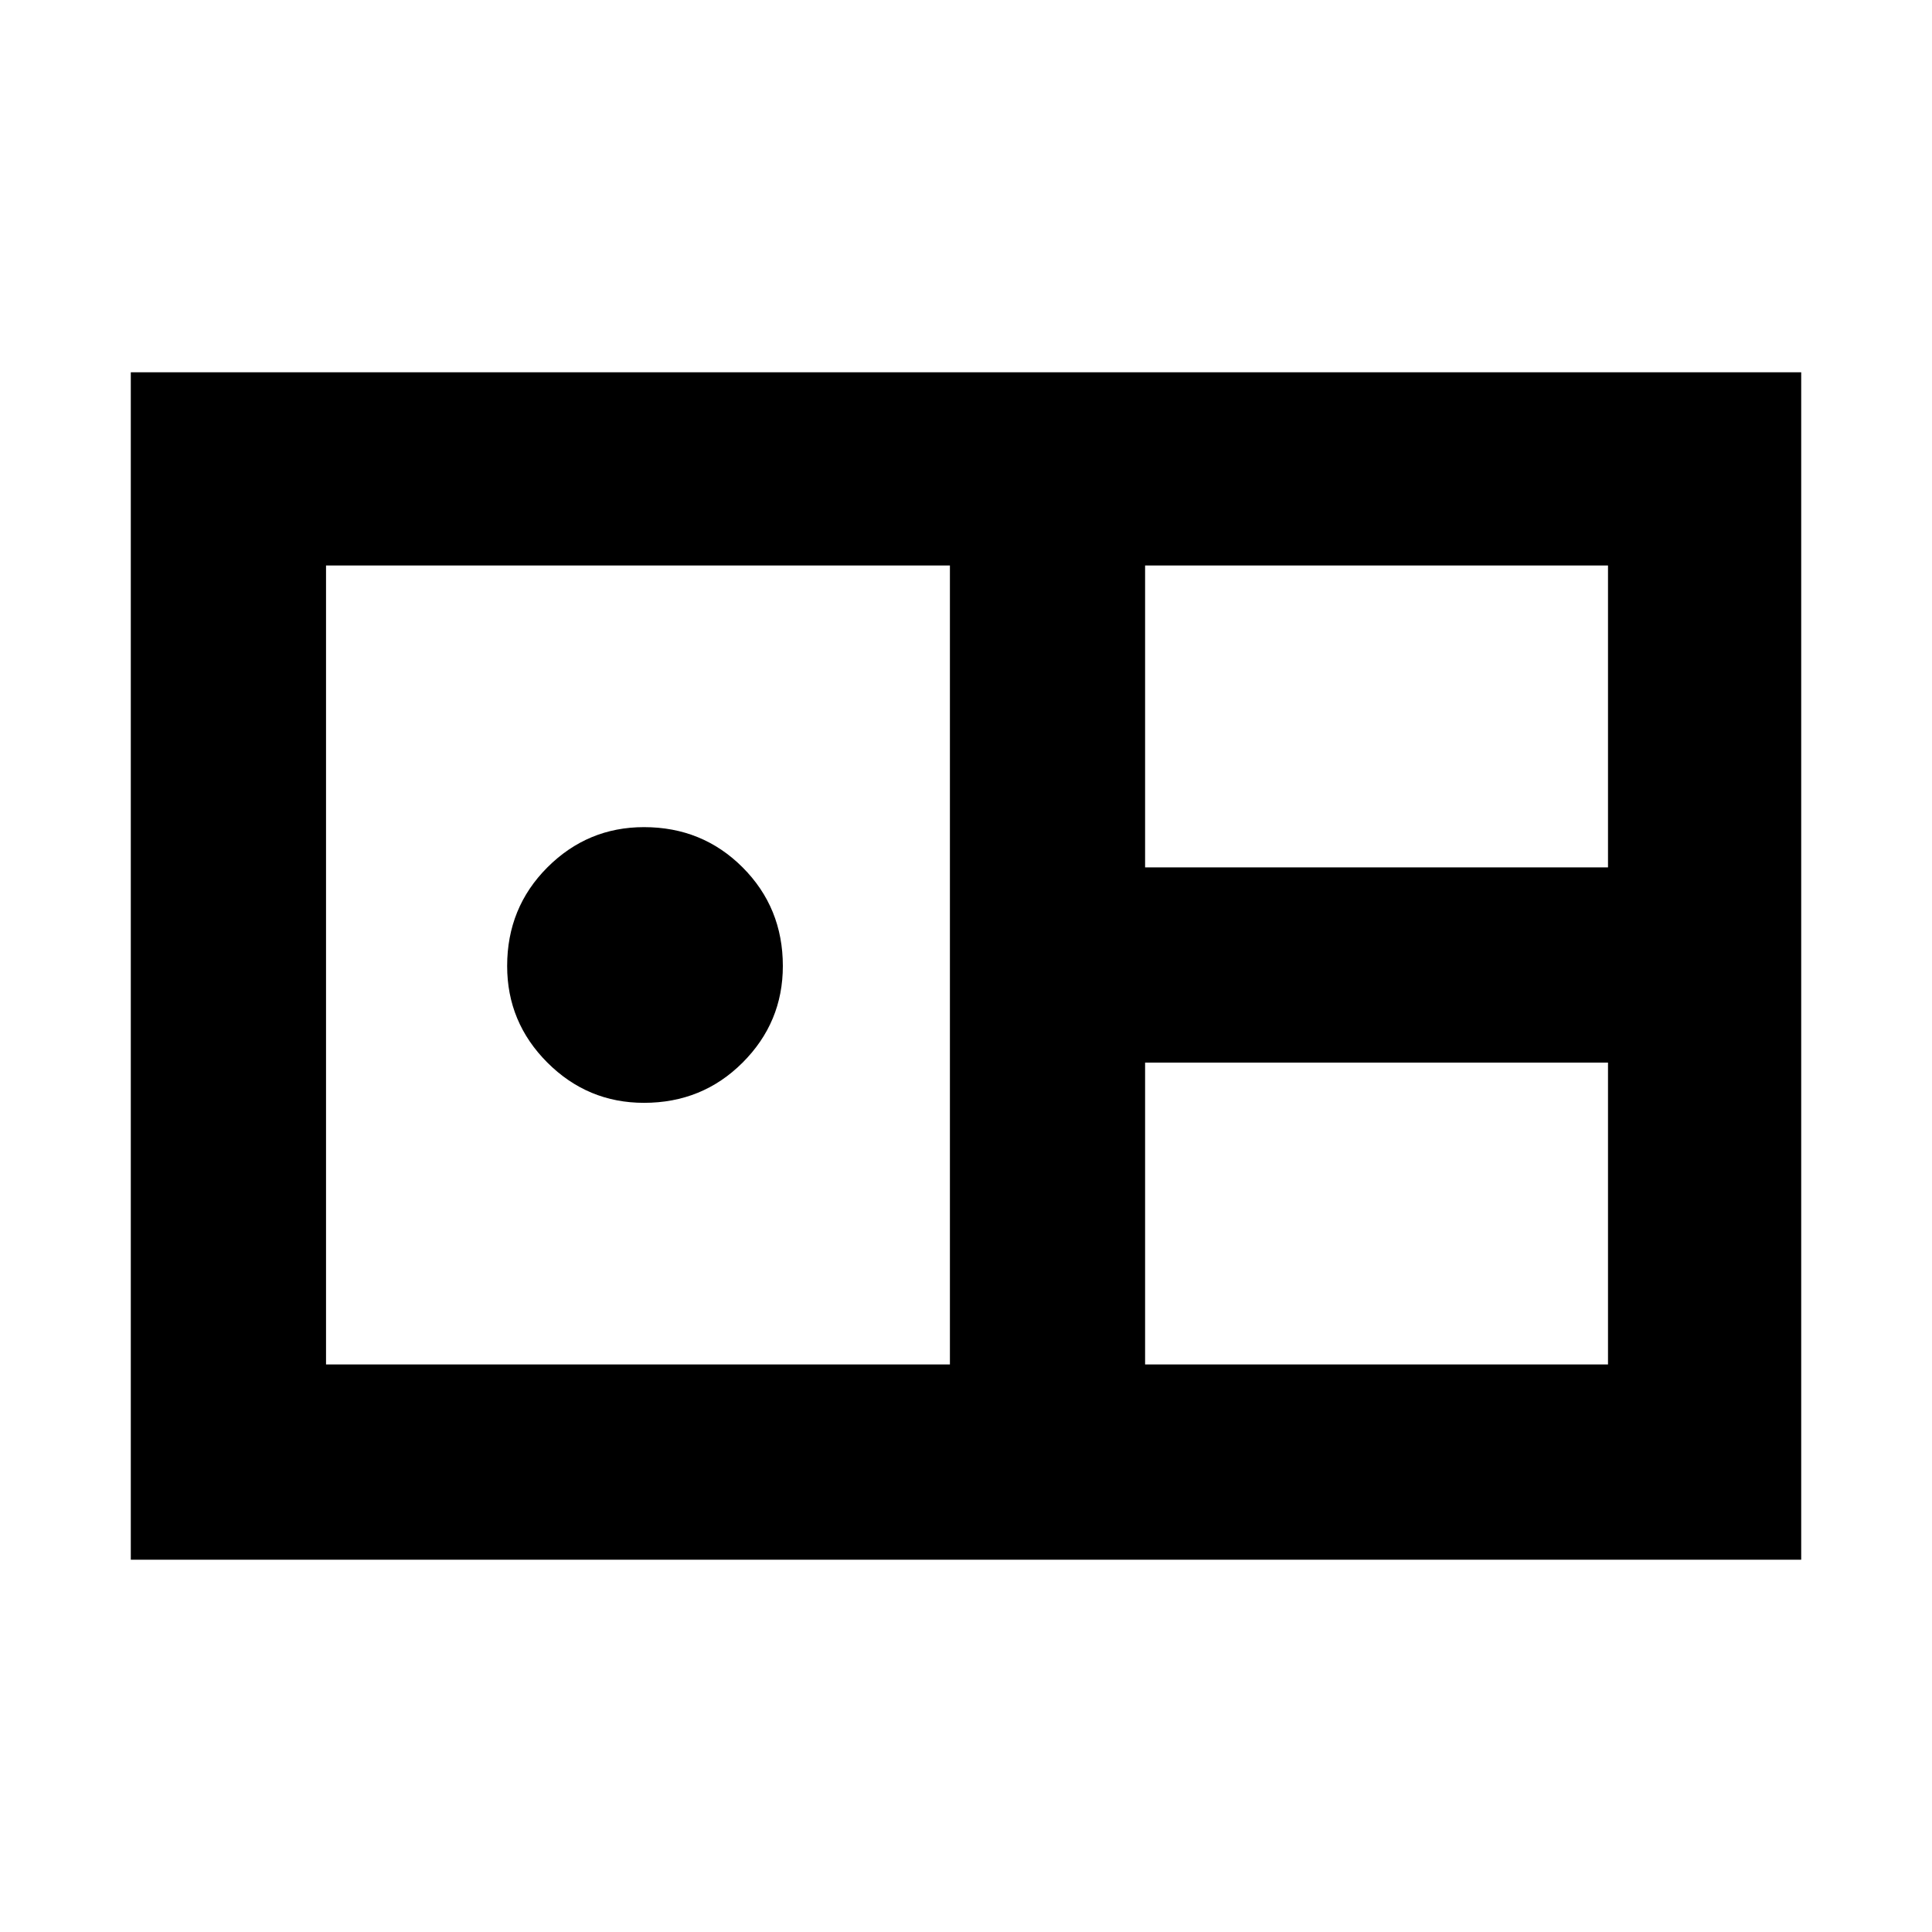 <svg xmlns="http://www.w3.org/2000/svg" height="40" width="40"><path d="M2.708 32.292V7.708h34.584v24.584Zm21-14.334h9.584v-6.25h-9.584ZM6.75 28.25h12.917V11.708H6.75Zm6.583-5.417q-1.166 0-2-.833-.833-.833-.833-2 0-1.208.833-2.042.834-.833 2-.833 1.209 0 2.042.833.833.834.833 2.042 0 1.167-.833 2t-2.042.833Zm10.375 5.417h9.584V22h-9.584Z"/></svg>